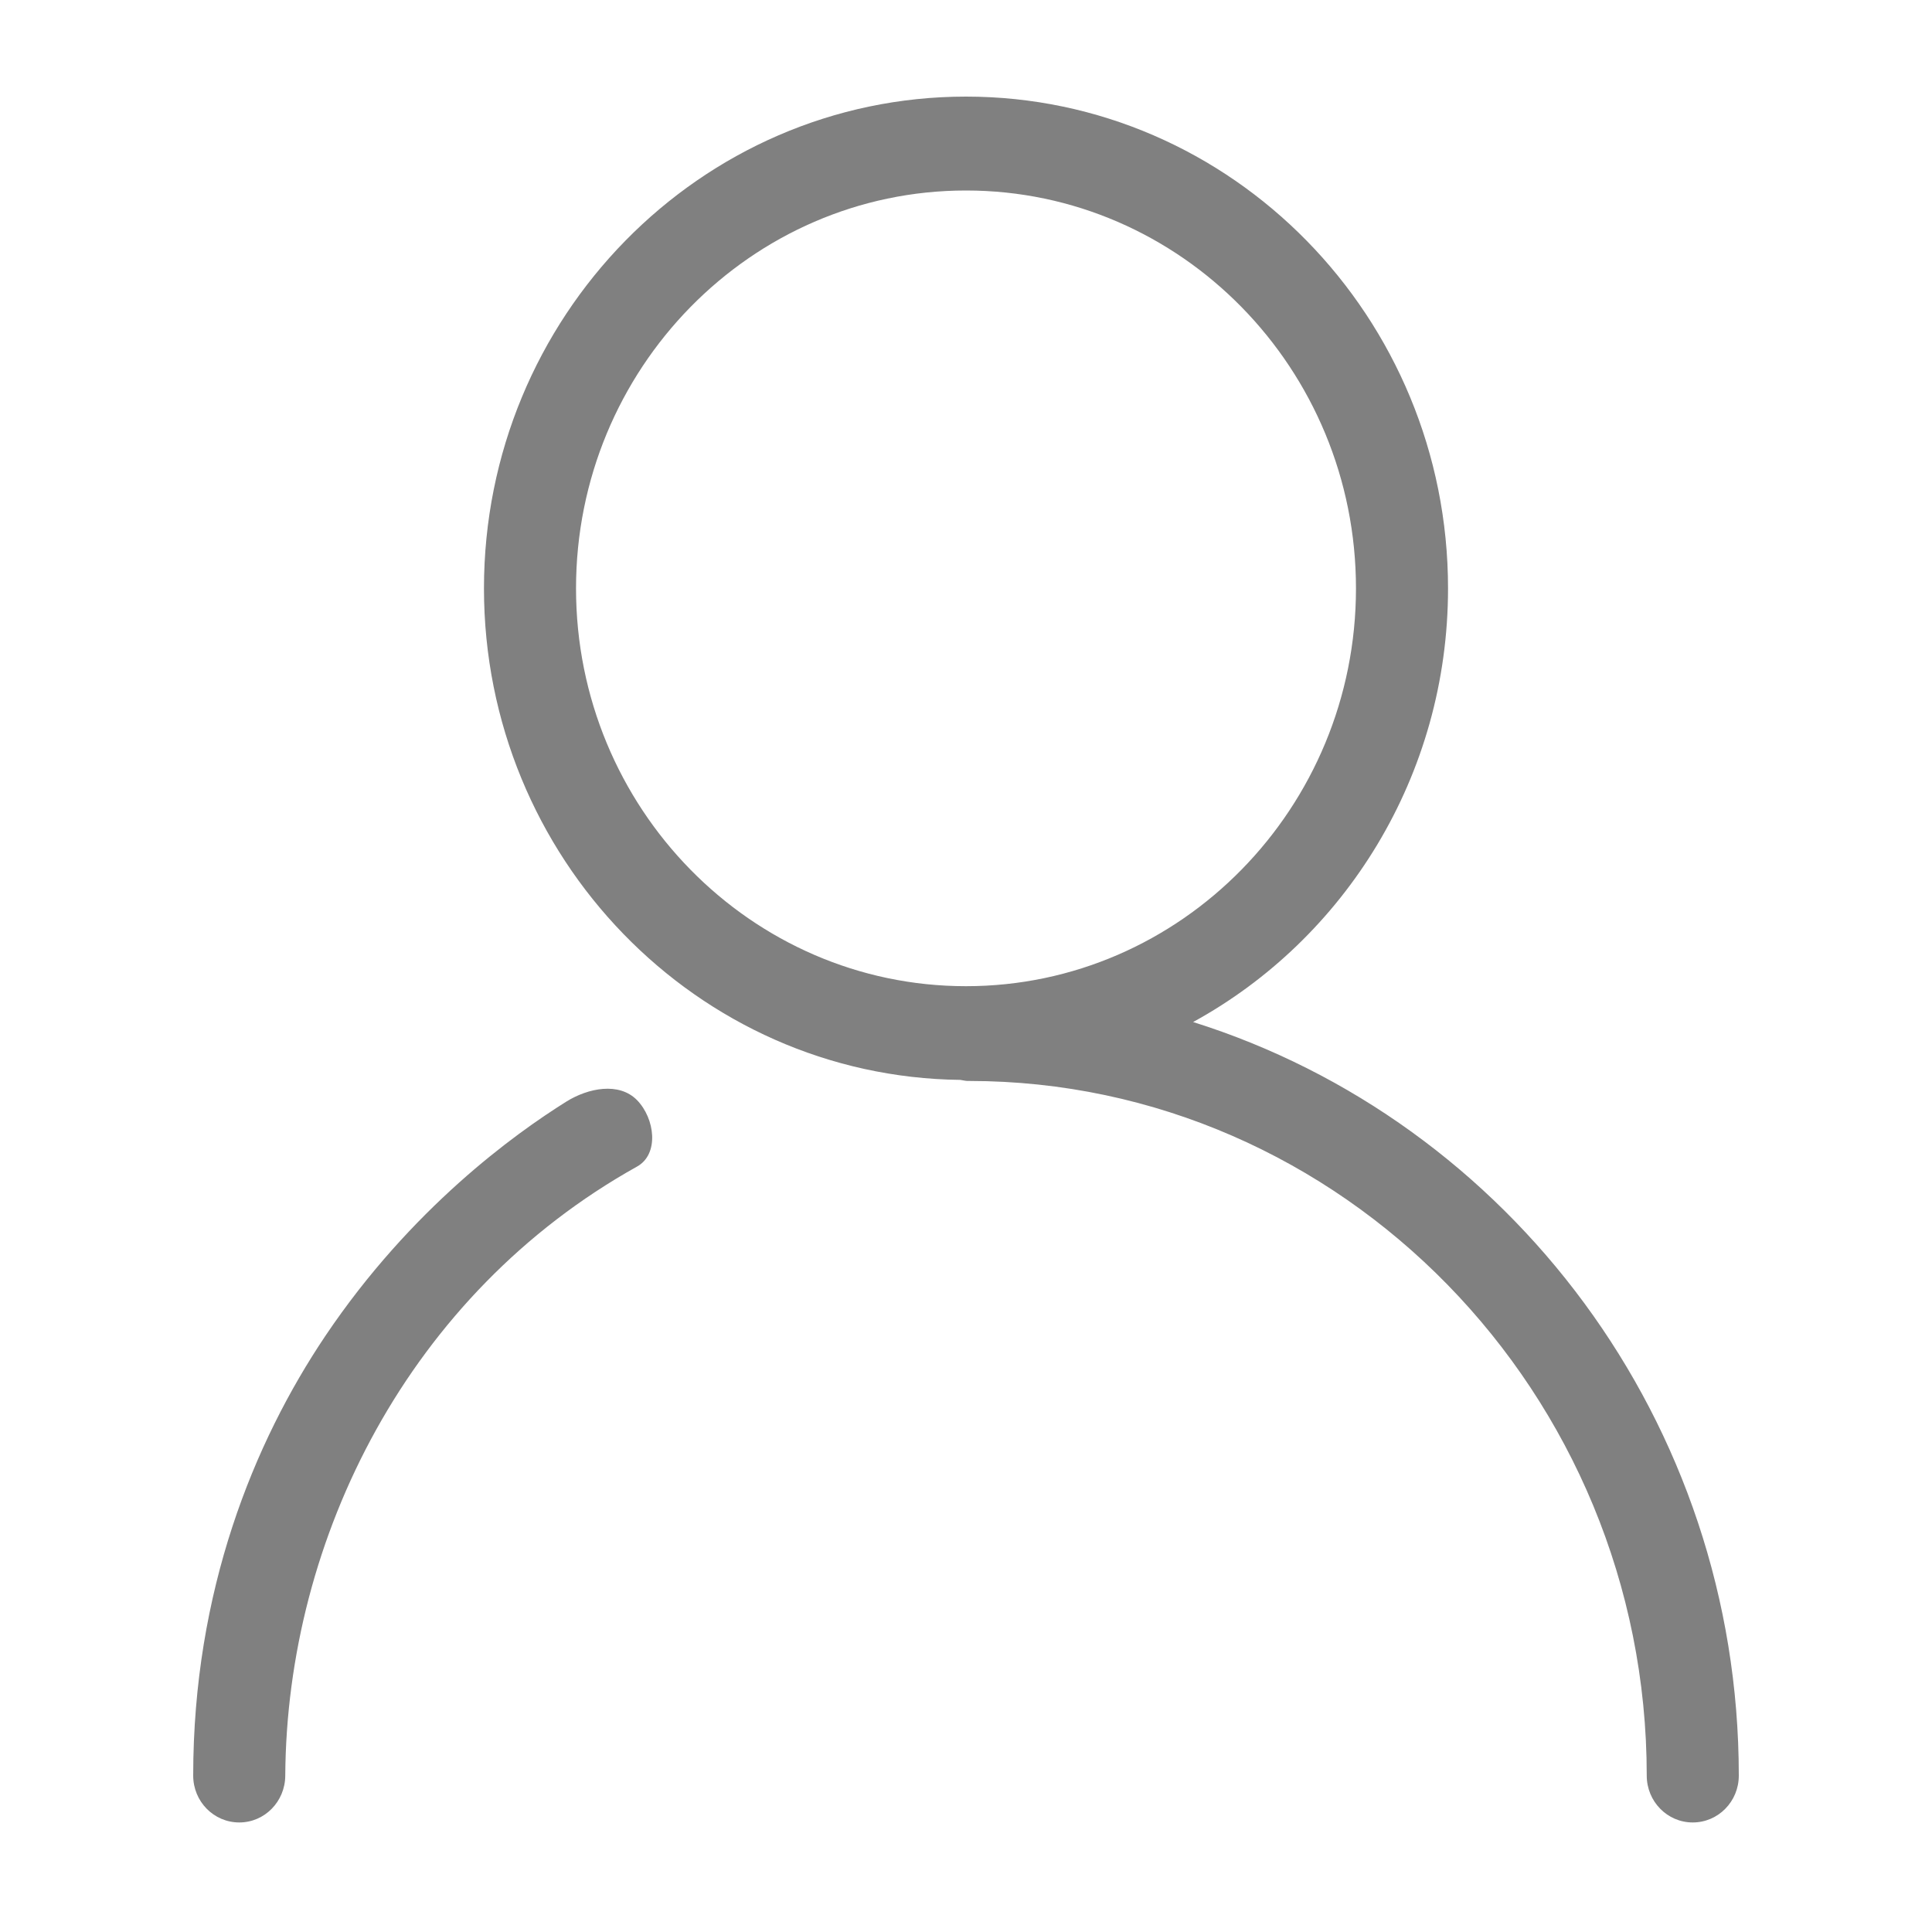 <?xml version="1.0" encoding="UTF-8"?>
<svg width="20px" height="20px" viewBox="0 0 20 20" version="1.1" xmlns="http://www.w3.org/2000/svg" xmlns:xlink="http://www.w3.org/1999/xlink">
    <!-- Generator: Sketch 45.1 (43504) - http://www.bohemiancoding.com/sketch -->
    <title>联系人@1x</title>
    <desc>Created with Sketch.</desc>
    <defs></defs>
    <g id="Welcome" stroke="none" stroke-width="1" fill="none" fill-rule="evenodd">
        <g id="Artboard-2" transform="translate(-29, -409)" fill="#808080">
            <path d="M39,419.209 C36.774,419.209 34.963,417.362 34.963,415.091 C34.963,412.819 36.774,410.972 39,410.972 C41.226,410.972 43.037,412.819 43.037,415.091 C43.037,417.362 41.226,419.209 39,419.209 M41.351,419.58 C42.92,418.721 43.99,417.032 43.99,415.091 C43.99,412.283 41.752,410 39,410 C36.248,410 34.01,412.283 34.01,415.091 C34.01,417.878 36.216,420.147 38.941,420.179 C38.973,420.183 39.003,420.193 39.035,420.19 C42.885,420.192 46.047,423.416 46.047,427.381 C46.047,427.649 46.26,427.866 46.523,427.866 C46.787,427.866 47,427.649 47,427.381 C47,423.715 44.618,420.606 41.351,419.58 M34.864,420.403 C34.328,420.738 33.257,421.508 32.369,422.828 C31.626,423.933 31,425.472 31,427.381 C31,427.649 31.213,427.866 31.477,427.866 C31.74,427.866 31.952,427.649 31.953,427.381 C31.968,424.923 33.233,422.393 35.595,421.076 C35.826,420.947 35.78,420.578 35.594,420.388 C35.408,420.199 35.089,420.263 34.864,420.403" id="Fill-1-Copy-3"></path>
        </g>
    </g>
</svg>